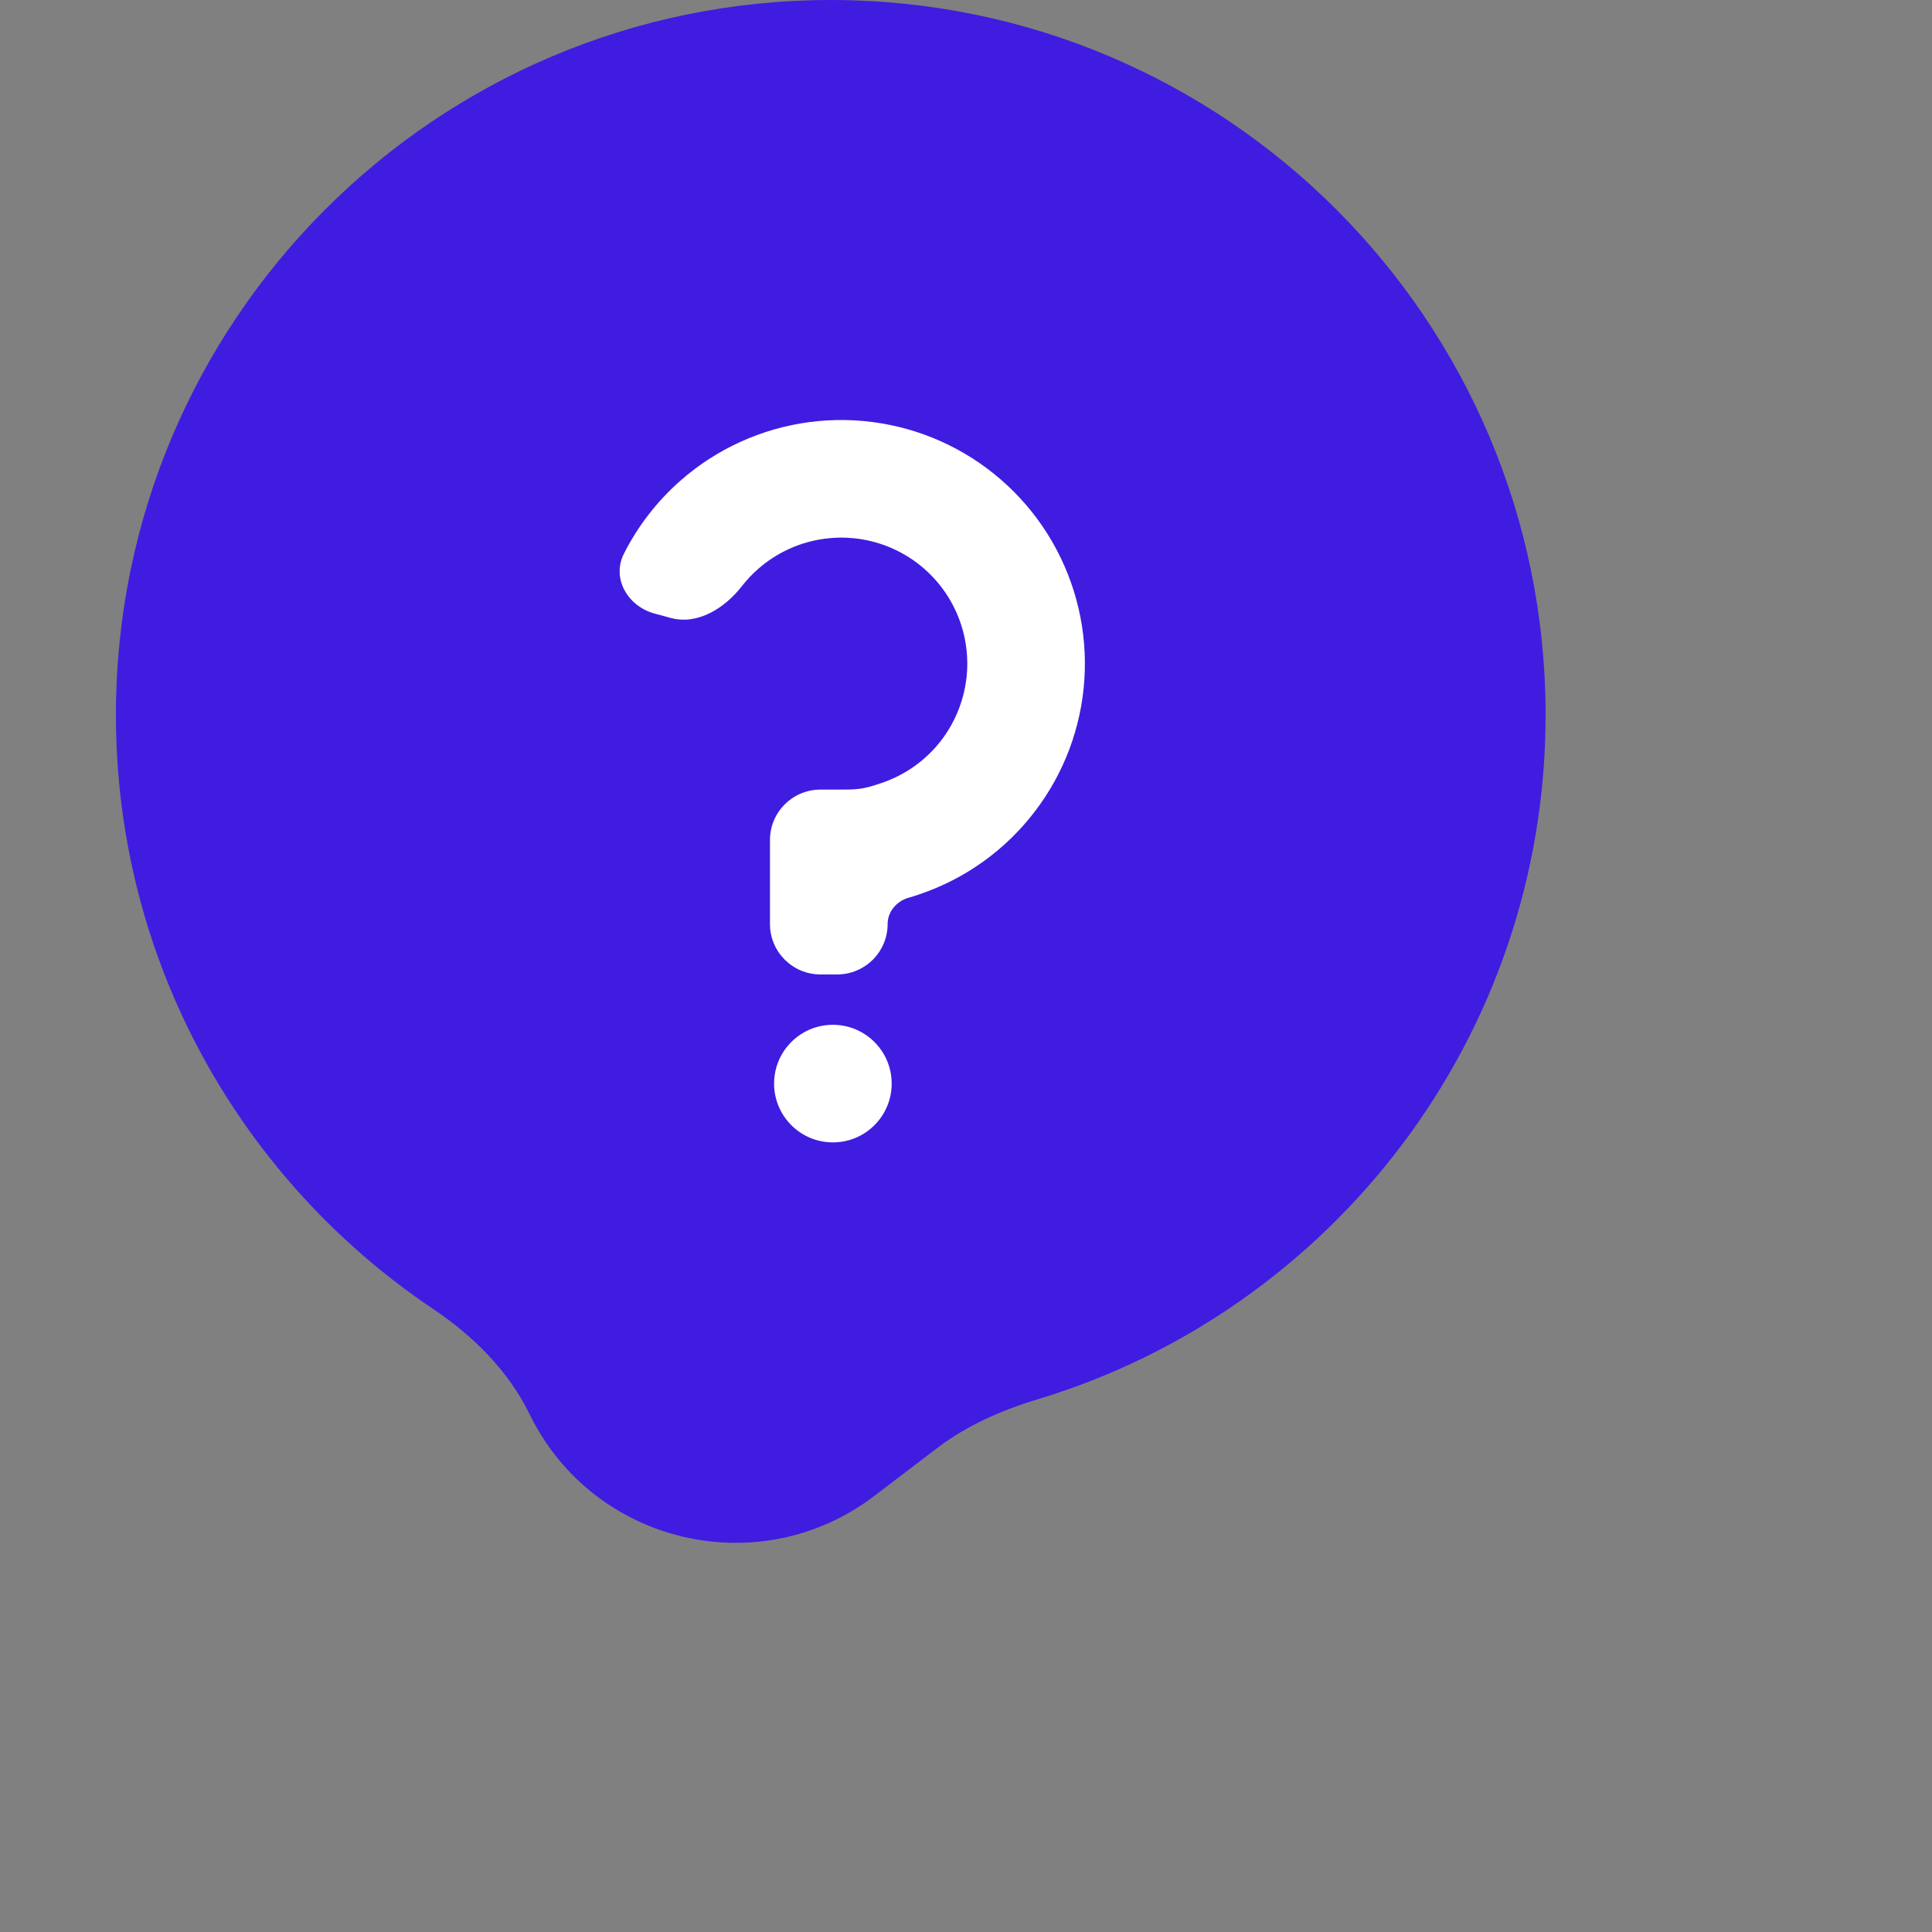 <svg width="30" height="30" viewBox="0 0 30 30" fill="none" xmlns="http://www.w3.org/2000/svg">
<rect x="0" y="0" width="30" height="30" fill="#808080" stroke="none"/>
<path fill-rule="evenodd" clip-rule="evenodd" d="M14.546 22.49C15.012 22.134 15.555 21.896 16.117 21.727C20.679 20.348 24 16.112 24 11.1C24 4.97 19.03 0 12.9 0C6.77 0 1.8 4.97 1.8 11.1C1.8 14.943 3.753 18.329 6.72 20.322C7.346 20.742 7.893 21.282 8.223 21.959C9.207 23.976 11.79 24.589 13.576 23.229L14.546 22.49Z" fill="#401CE0"/>
<circle cx="12.933" cy="16.826" r="0.913" fill="white"/>
<path d="M14.736 6.912C14.065 6.581 13.311 6.457 12.57 6.554C11.828 6.652 11.132 6.967 10.569 7.461C10.204 7.781 9.906 8.167 9.689 8.596C9.493 8.981 9.748 9.416 10.166 9.528L10.418 9.596C10.835 9.708 11.254 9.443 11.52 9.102C11.595 9.005 11.68 8.915 11.773 8.834C12.064 8.578 12.424 8.415 12.808 8.365C13.192 8.314 13.582 8.379 13.929 8.55C14.276 8.721 14.564 8.991 14.758 9.326C14.951 9.661 15.041 10.046 15.016 10.432C14.99 10.819 14.851 11.189 14.616 11.496C14.38 11.803 14.059 12.033 13.692 12.157C13.391 12.261 13.31 12.261 13 12.261L12.739 12.261C12.307 12.261 11.956 12.611 11.956 13.044V14.348C11.956 14.78 12.307 15.131 12.739 15.131H13C13.432 15.131 13.783 14.78 13.783 14.348C13.783 14.157 13.921 13.995 14.105 13.941C14.162 13.925 14.219 13.907 14.279 13.886C14.988 13.646 15.609 13.201 16.064 12.607C16.52 12.014 16.789 11.299 16.838 10.552C16.887 9.805 16.713 9.061 16.339 8.413C15.965 7.765 15.407 7.243 14.736 6.912Z" fill="white"/>
</svg>
